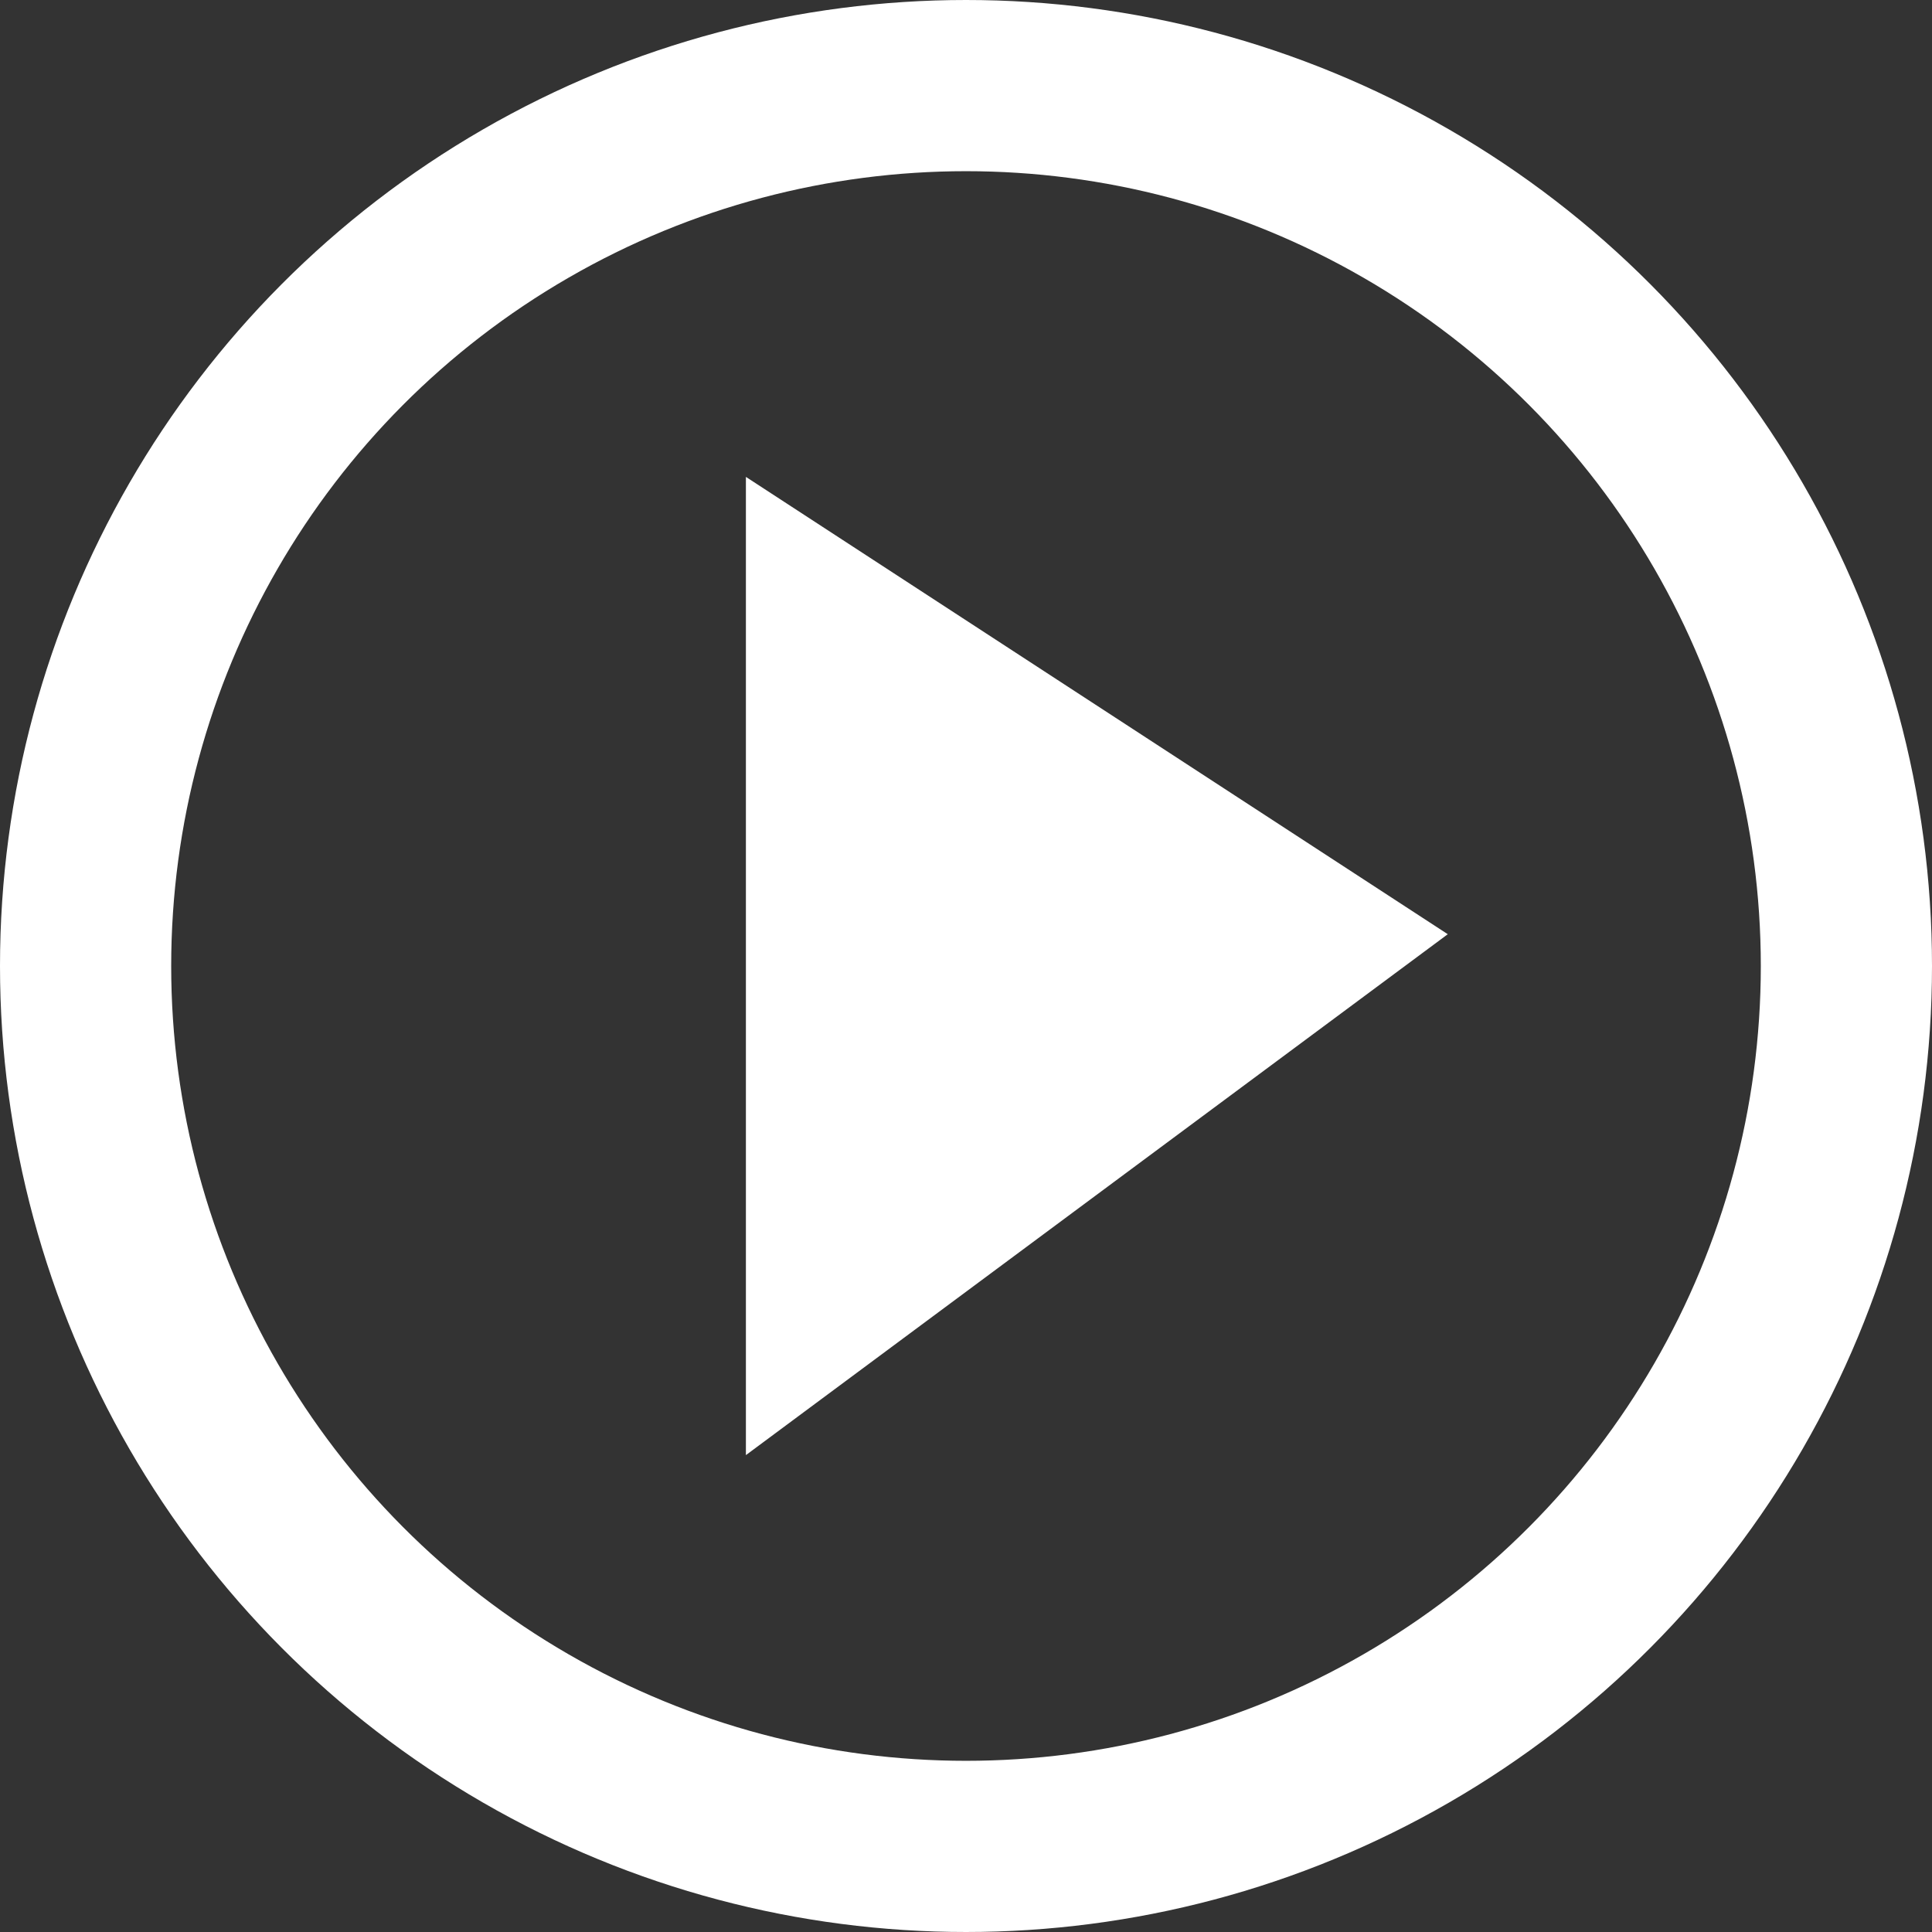 <svg xmlns="http://www.w3.org/2000/svg" viewBox="0 0 79 79" enable-background="new 0 0 79 79"><rect x="0" y="0" width="79" height="79" fill="#333333" stroke="none"/><circle clip-rule="evenodd" stroke="#fff" stroke-width="7" stroke-linecap="round" stroke-linejoin="round" stroke-miterlimit="10" cx="39.5" cy="39.5" r="36" fill="none"/><path fill-rule="evenodd" clip-rule="evenodd" fill="#fff" d="M30.5 19.5v40l28.7-21.3z"/></svg>